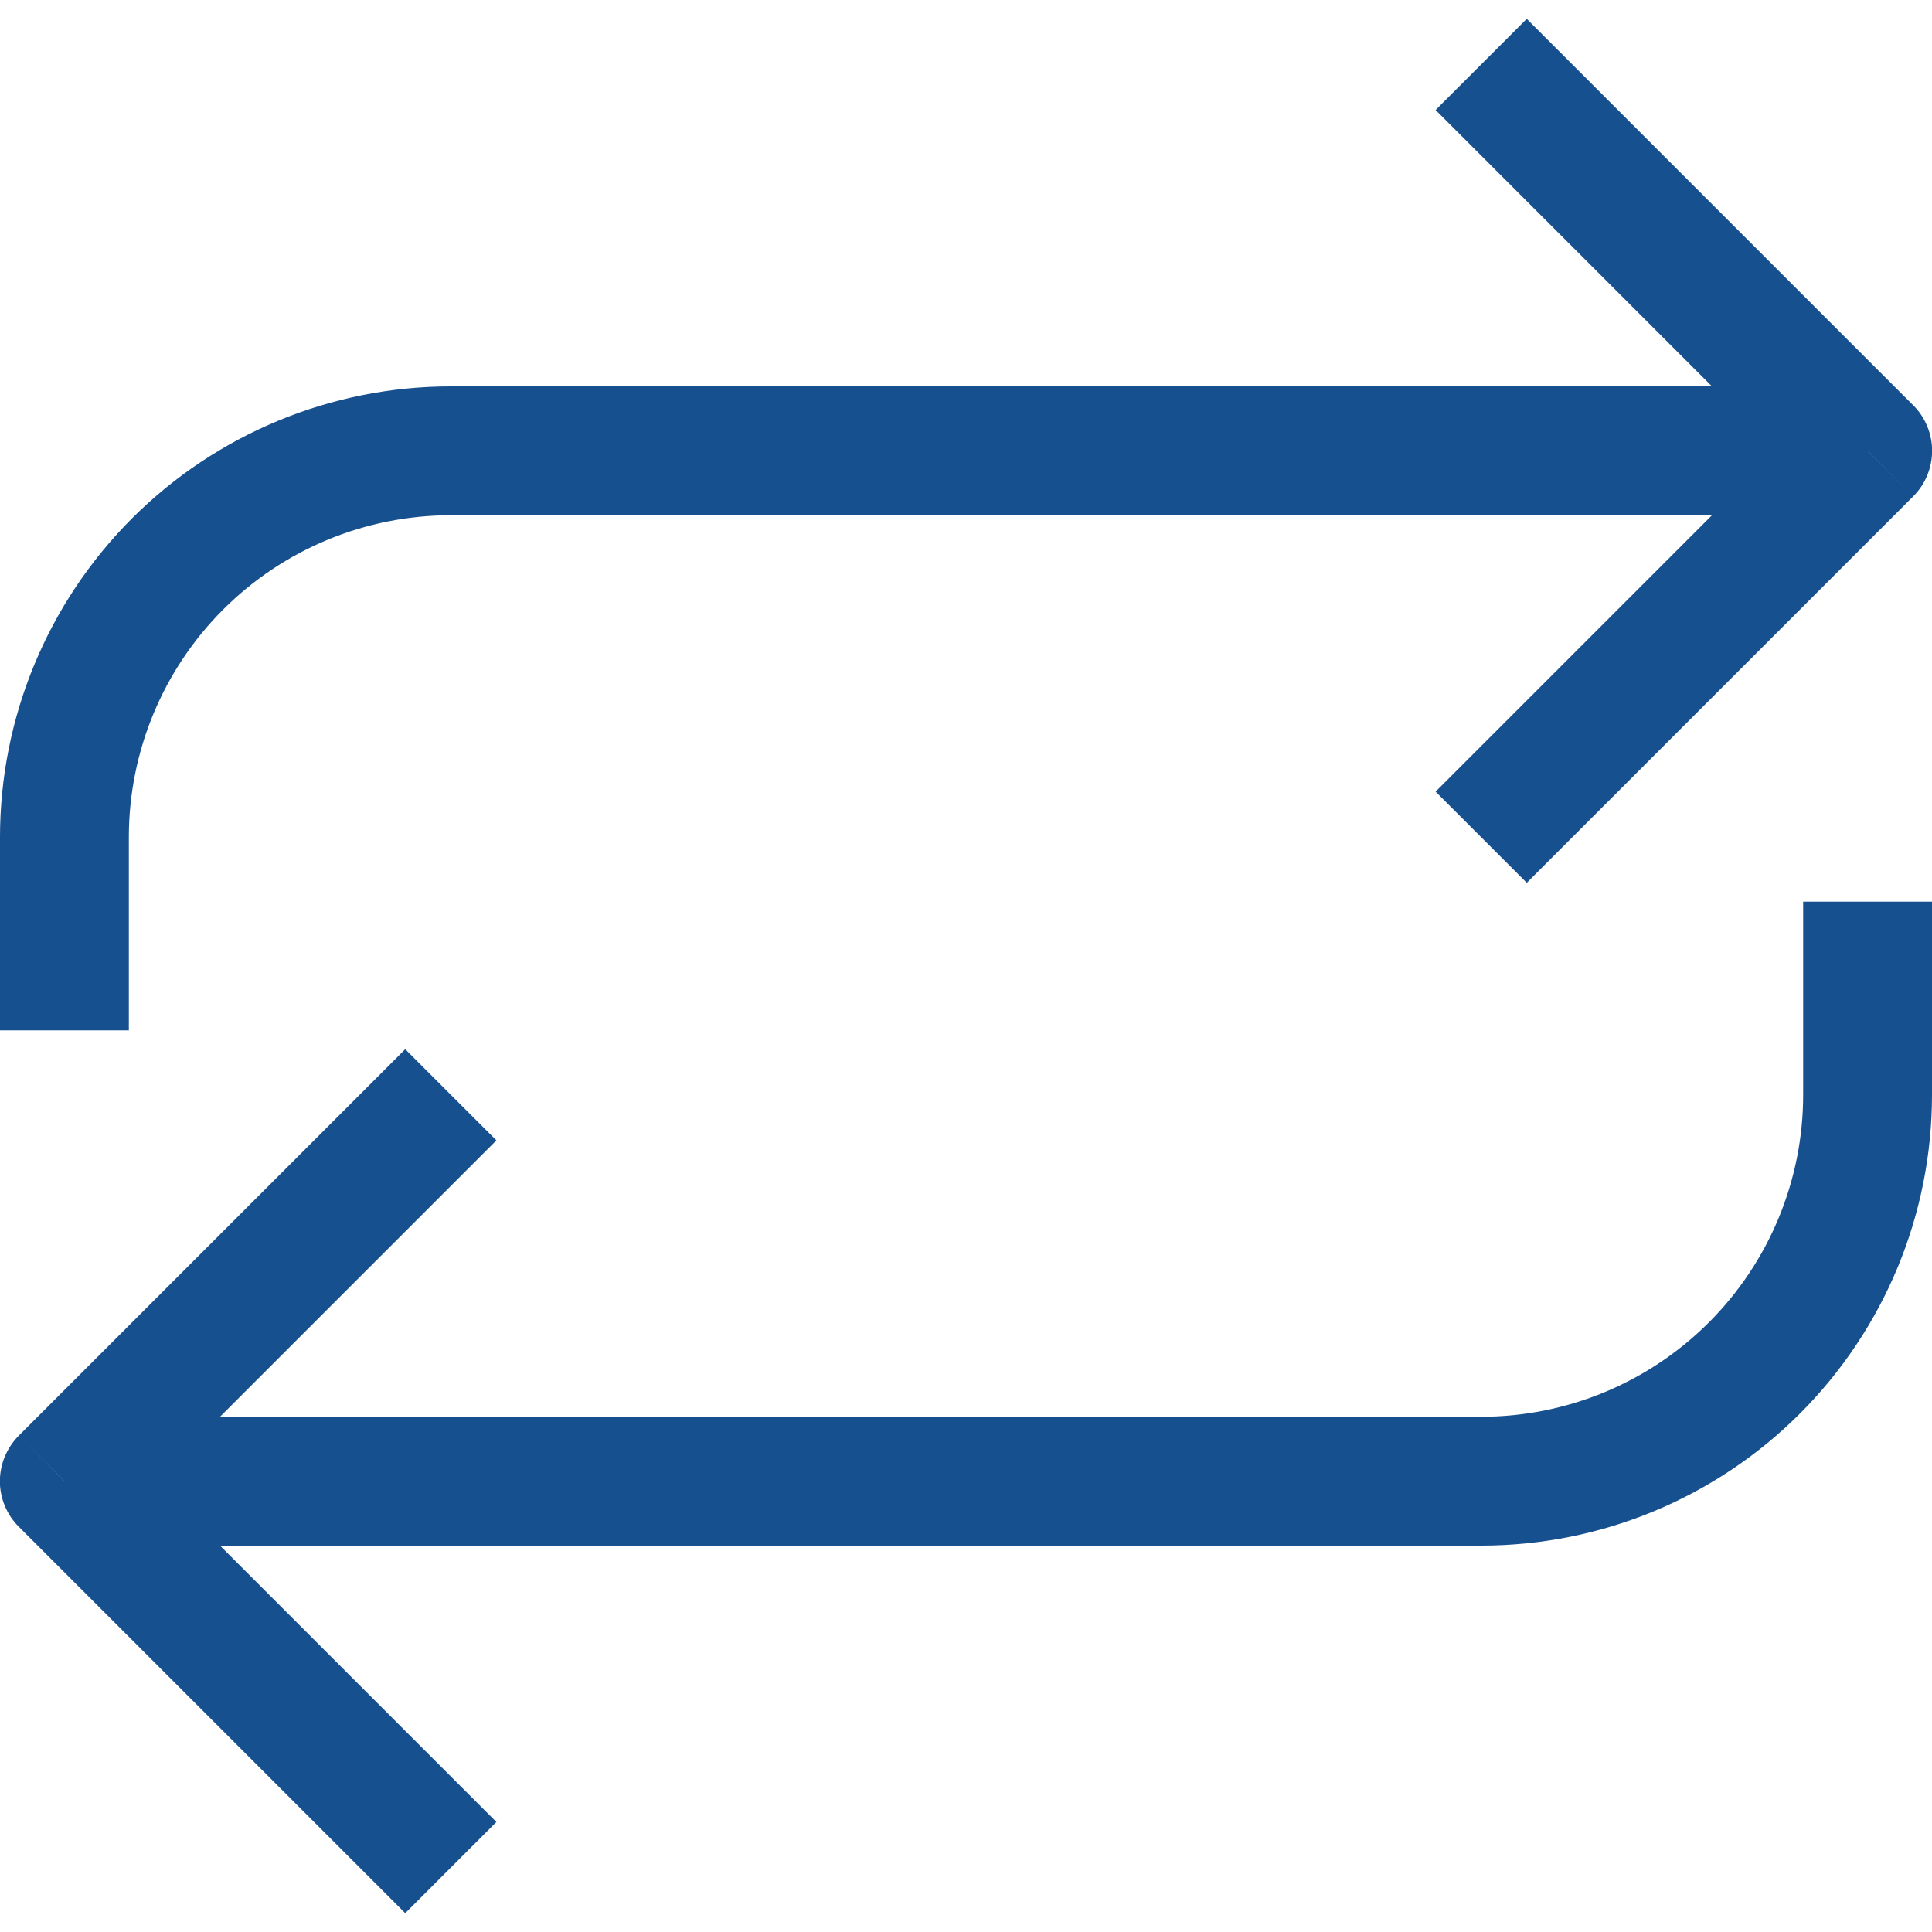 <svg width="16" height="16" viewBox="0 0 16 16" fill="none" xmlns="http://www.w3.org/2000/svg">
<path d="M15.467 3.733L15.844 4.111C15.894 4.061 15.933 4.003 15.96 3.938C15.987 3.873 16.001 3.804 16.001 3.733C16.001 3.663 15.987 3.594 15.96 3.529C15.933 3.464 15.894 3.405 15.844 3.356L15.467 3.733ZM0.533 12.267L0.156 11.889C0.106 11.939 0.067 11.998 0.04 12.062C0.013 12.127 -0.001 12.197 -0.001 12.267C-0.001 12.337 0.013 12.406 0.04 12.471C0.067 12.536 0.106 12.595 0.156 12.644L0.533 12.267ZM11.889 0.911L15.089 4.111L15.844 3.356L12.644 0.156L11.889 0.911ZM15.089 3.356L11.889 6.556L12.644 7.311L15.844 4.111L15.089 3.356ZM4.111 15.089L0.911 11.889L0.156 12.644L3.356 15.844L4.111 15.089ZM0.911 12.644L4.111 9.444L3.356 8.689L0.156 11.889L0.911 12.644ZM0.533 12.8H12.267V11.733H0.533V12.8ZM16 9.067V7.467H14.933V9.067H16ZM12.267 12.8C13.257 12.8 14.206 12.407 14.906 11.707C15.607 11.006 16 10.057 16 9.067H14.933C14.933 9.774 14.652 10.452 14.152 10.952C13.652 11.452 12.974 11.733 12.267 11.733V12.8ZM15.467 3.2H3.733V4.267H15.467V3.2ZM-2.31932e-05 6.933V8.533H1.067V6.933H-2.31932e-05ZM3.733 3.2C2.743 3.2 1.794 3.593 1.093 4.293C0.393 4.994 -2.31932e-05 5.943 -2.31932e-05 6.933H1.067C1.067 6.226 1.348 5.548 1.848 5.048C2.348 4.548 3.026 4.267 3.733 4.267V3.2Z" fill="#17508F"/>
</svg>
